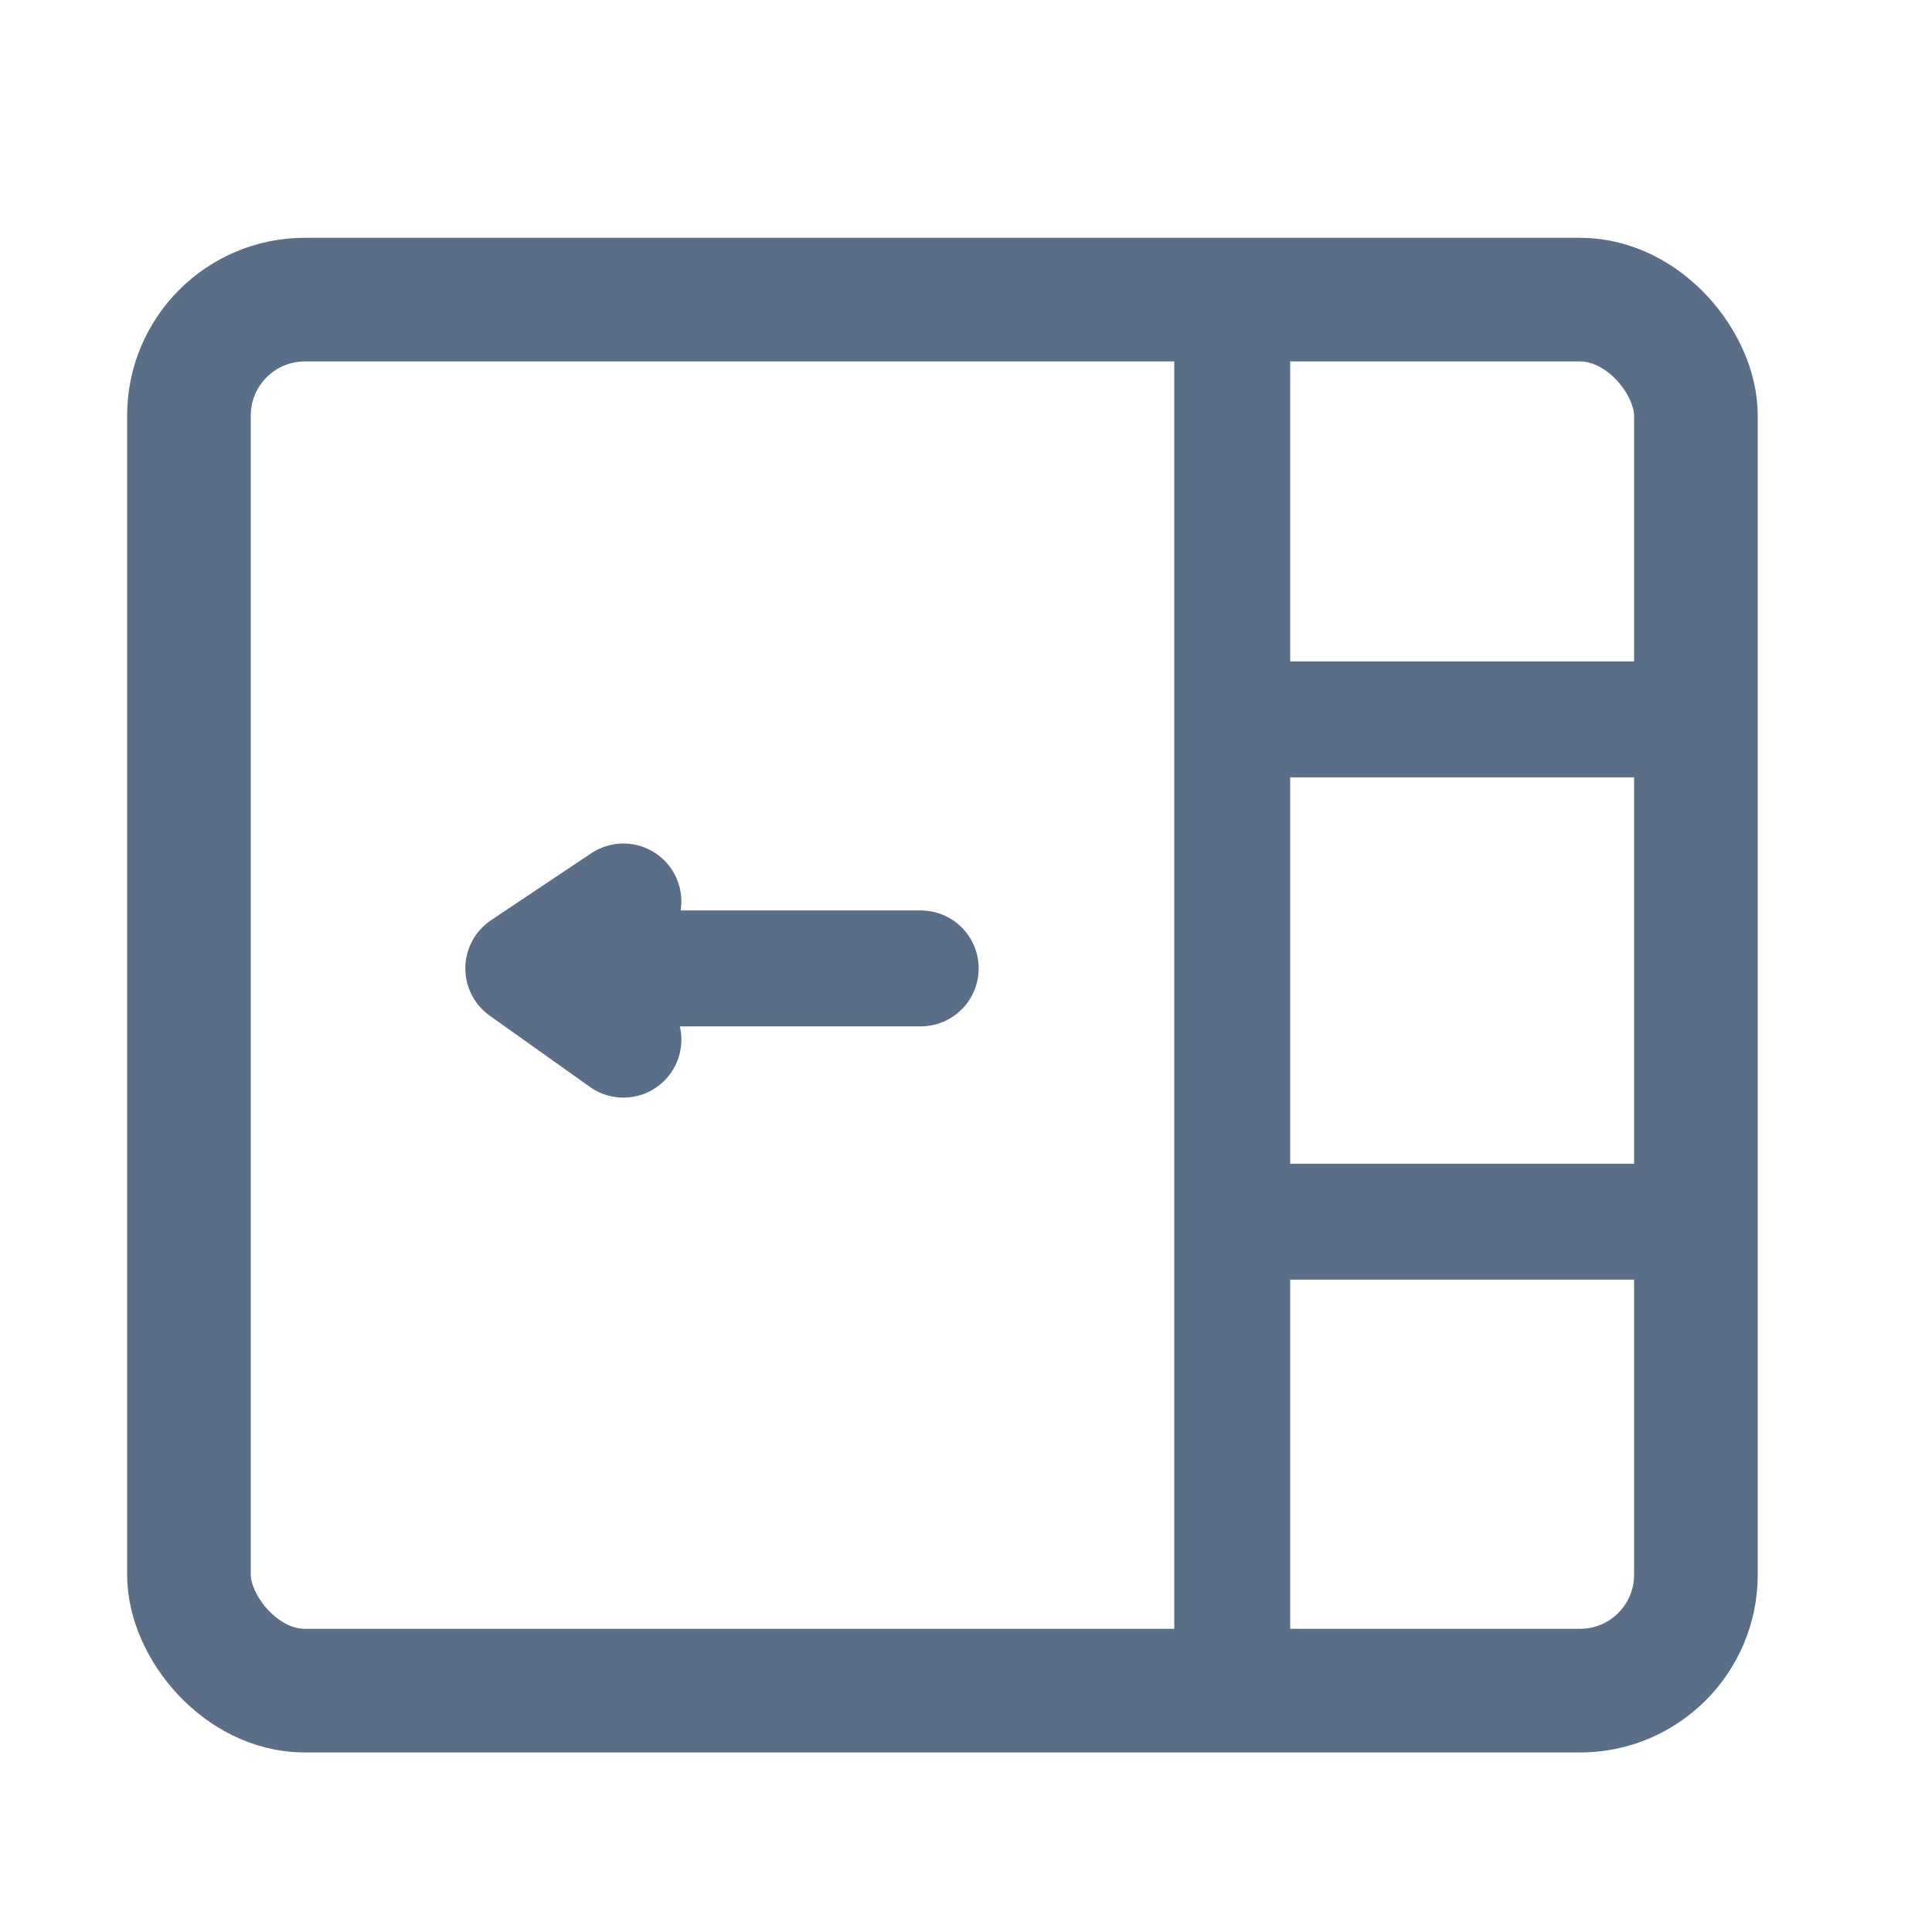 <svg width="25" height="25" viewBox="0 0 25 25" fill="none" xmlns="http://www.w3.org/2000/svg">
<g clip-path="url(#clip0_598_5340)">
<path d="M21.945 15.809V22.309H15.945V15.809M21.945 15.809H15.945M21.945 15.809V9.309M15.945 15.809V9.309M21.945 9.309L15.945 9.309M21.945 9.309V2.809L15.945 2.809V9.309M11.914 12.531L6.771 12.531M6.771 12.531L8.067 11.665M6.771 12.531L8.067 13.453" stroke="#5A6E87" stroke-width="1.5" stroke-linecap="round" stroke-linejoin="round"/>
</g>
<rect x="2.445" y="3.877" width="19.5" height="18" rx="1.5" stroke="#5A6E87" stroke-width="1.6"/>
<defs>
<clipPath id="clip0_598_5340">
<rect x="2.445" y="3.877" width="19.5" height="18" rx="1.5" fill="white"/>
</clipPath>
</defs>
</svg>
